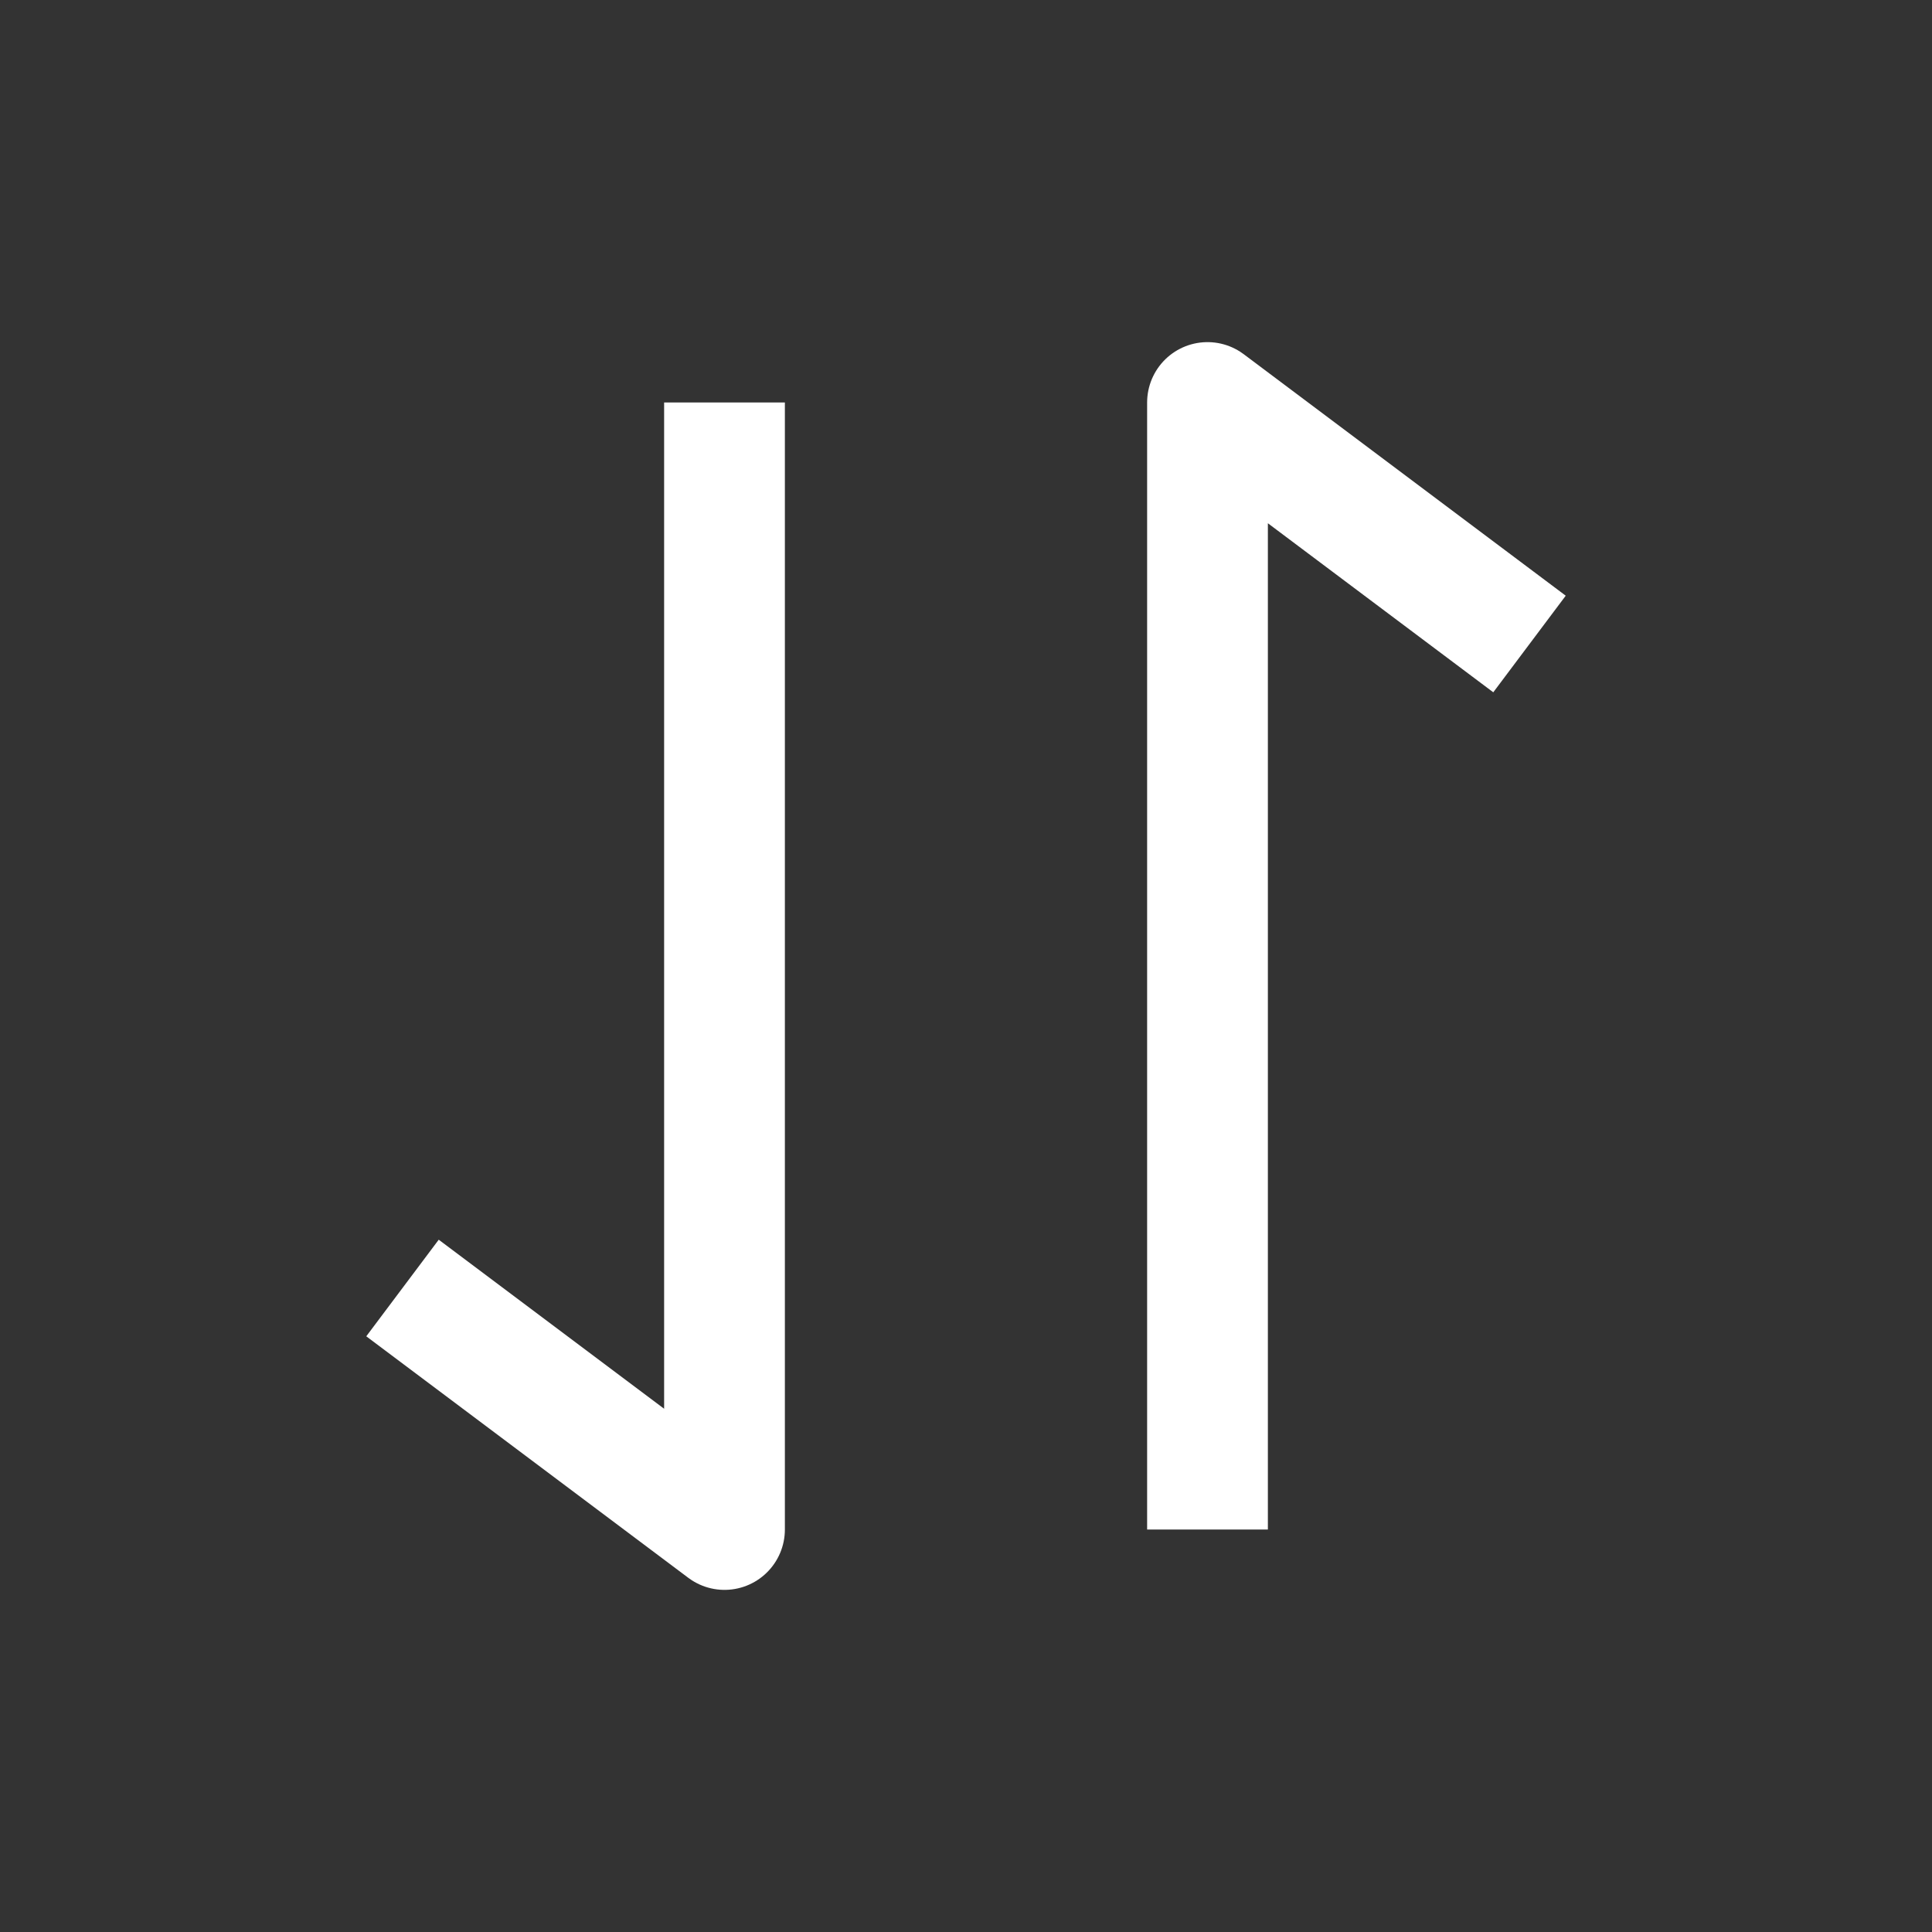 <svg width="24" height="24" viewBox="0 0 24 24" fill="none" xmlns="http://www.w3.org/2000/svg">
<rect x="0" y="0" width="24" height="24" fill="#333333" stroke="none"/>
<path d="M15 19L15 5L19 8" stroke="white" stroke-width="1.5" stroke-linejoin="round"/>
<path d="M9 5L9 19L5 16" stroke="white" stroke-width="1.5" stroke-linejoin="round"/>
</svg>
